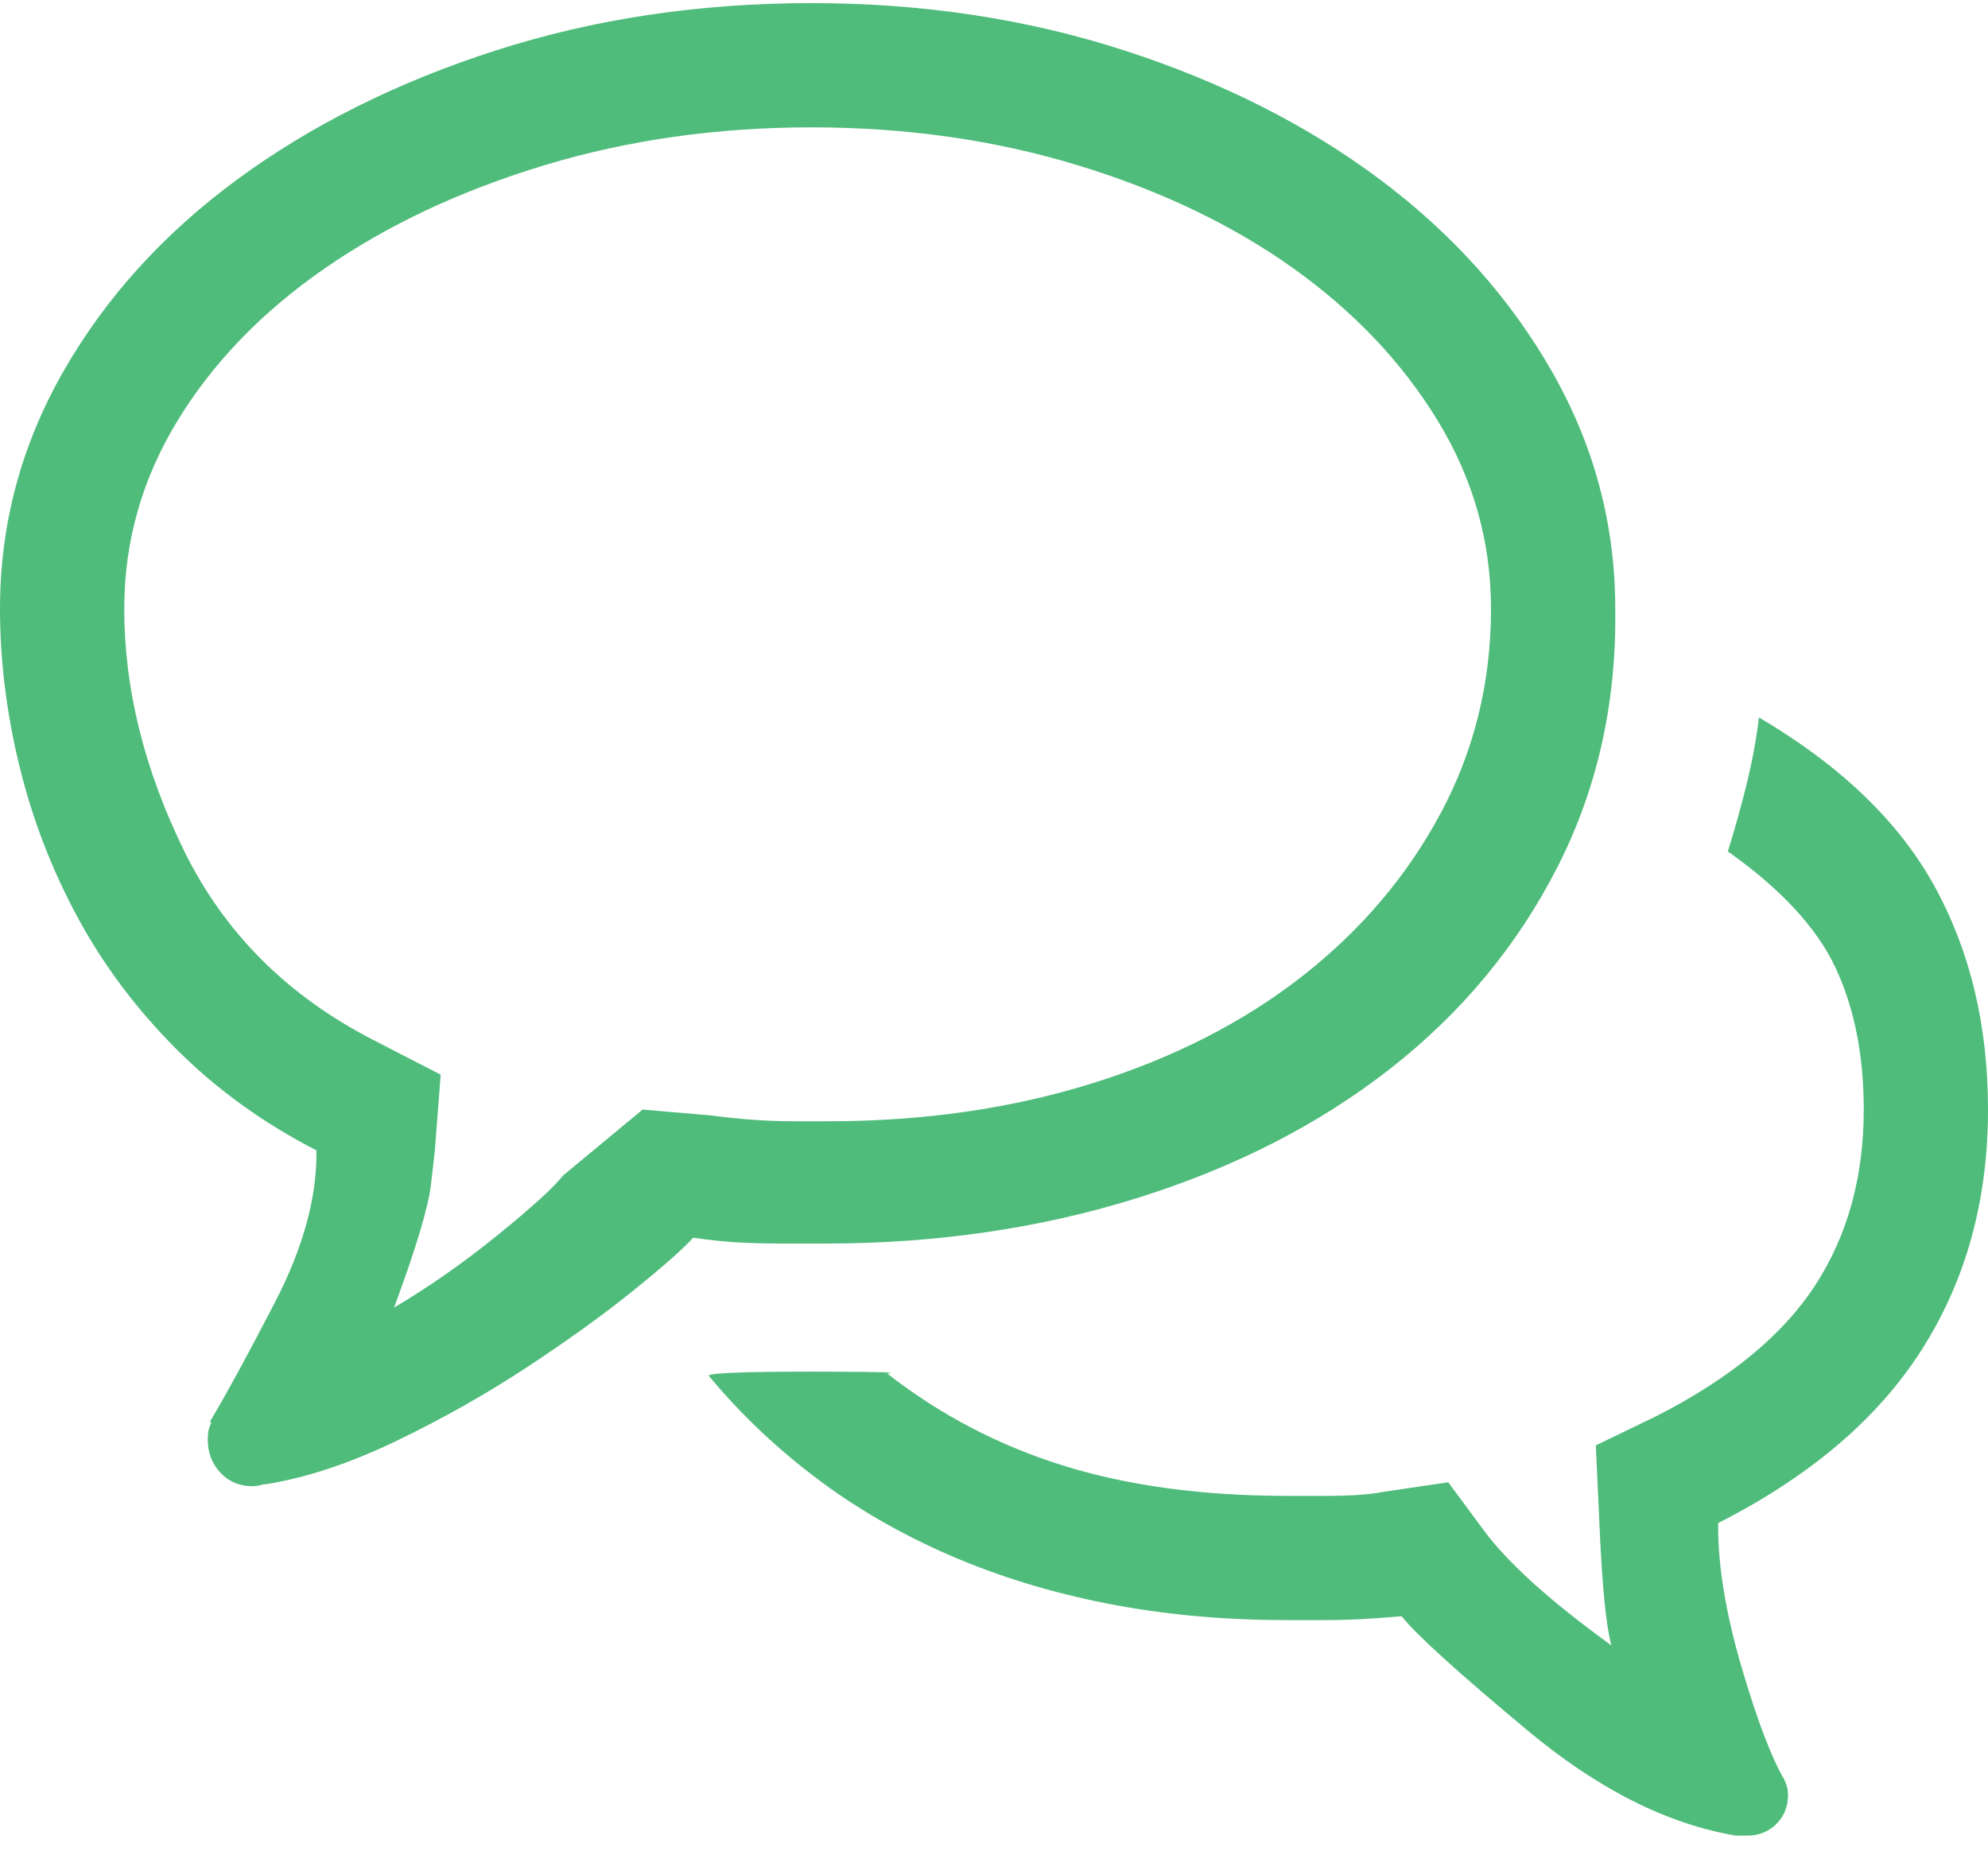 <?xml version="1.0" encoding="UTF-8"?>
<svg width="30px" height="28px" viewBox="0 0 30 28" version="1.1" xmlns="http://www.w3.org/2000/svg" xmlns:xlink="http://www.w3.org/1999/xlink">
    <title>628AB3BF-1408-4EE6-BA7C-B6DA7D98DBCA@3x</title>
    <g id="10-Add-ons" stroke="none" stroke-width="1" fill="none" fill-rule="evenodd">
        <g transform="translate(-278, -445)" fill="#4FBC7B" fill-rule="nonzero" id="Group-8">
            <g transform="translate(88, 422)">
                <g id="Group-6" transform="translate(170, 0)">
                    <path d="M23.809,45.43 C23.848,45.43 23.887,45.425 23.926,45.415 C23.965,45.405 23.984,45.4 23.984,45.4 L24.014,45.4 L24.014,45.4 C24.619,45.303 25.269,45.088 25.962,44.756 C26.655,44.424 27.314,44.053 27.939,43.643 C28.564,43.232 29.106,42.842 29.565,42.471 C30.024,42.1 30.322,41.836 30.459,41.68 C30.732,41.719 30.972,41.743 31.177,41.753 C31.382,41.763 31.592,41.768 31.807,41.768 L32.451,41.768 L32.451,41.768 C34.131,41.768 35.703,41.538 37.168,41.079 C38.633,40.62 39.902,39.971 40.977,39.131 C42.051,38.291 42.891,37.28 43.496,36.099 C44.102,34.917 44.395,33.613 44.375,32.188 C44.375,30.918 44.058,29.727 43.423,28.613 C42.788,27.5 41.924,26.533 40.83,25.713 C39.736,24.893 38.452,24.243 36.978,23.765 C35.503,23.286 33.926,23.047 32.246,23.047 C30.547,23.047 28.955,23.286 27.471,23.765 C25.986,24.243 24.688,24.893 23.574,25.713 C22.461,26.533 21.587,27.5 20.952,28.613 C20.317,29.727 20,30.918 20,32.188 C20,32.969 20.098,33.76 20.293,34.561 C20.488,35.361 20.781,36.123 21.172,36.846 C21.562,37.568 22.061,38.232 22.666,38.838 C23.271,39.443 23.975,39.951 24.775,40.361 L24.775,40.42 L24.775,40.42 C24.775,41.104 24.565,41.851 24.146,42.661 C23.726,43.472 23.398,44.072 23.164,44.463 L23.193,44.463 C23.174,44.502 23.159,44.541 23.149,44.58 C23.14,44.619 23.135,44.668 23.135,44.727 C23.135,44.922 23.198,45.088 23.325,45.225 C23.452,45.361 23.613,45.43 23.809,45.43 Z M25.947,42.734 C26.279,41.836 26.465,41.216 26.504,40.874 C26.533,40.618 26.552,40.457 26.559,40.393 L26.562,40.361 L26.562,40.361 L26.65,39.219 L25.625,38.691 C24.336,38.027 23.389,37.08 22.783,35.85 C22.178,34.619 21.875,33.398 21.875,32.188 C21.875,31.172 22.144,30.225 22.681,29.346 C23.218,28.467 23.96,27.7 24.907,27.046 C25.854,26.392 26.958,25.874 28.218,25.493 C29.478,25.112 30.82,24.922 32.246,24.922 C33.672,24.922 35.01,25.112 36.26,25.493 C37.51,25.874 38.594,26.392 39.512,27.046 C40.43,27.7 41.157,28.467 41.694,29.346 C42.231,30.225 42.5,31.172 42.5,32.188 C42.5,33.301 42.246,34.331 41.738,35.278 C41.23,36.226 40.532,37.046 39.644,37.739 C38.755,38.433 37.7,38.97 36.479,39.351 C35.259,39.731 33.936,39.922 32.51,39.922 L31.953,39.922 L31.953,39.922 C31.582,39.922 31.172,39.893 30.723,39.834 L29.697,39.746 L28.496,40.742 C28.359,40.918 28.032,41.216 27.515,41.636 C26.997,42.056 26.475,42.422 25.947,42.734 Z M46.367,50.703 C46.543,50.703 46.689,50.645 46.807,50.527 C46.924,50.41 46.982,50.264 46.982,50.088 C46.982,50.049 46.978,50.01 46.968,49.971 C46.958,49.932 46.943,49.893 46.924,49.854 C46.729,49.521 46.514,48.955 46.279,48.154 C46.045,47.354 45.928,46.65 45.928,46.045 L45.928,45.986 L45.928,45.986 C47.314,45.283 48.34,44.409 49.004,43.364 C49.668,42.319 50,41.113 50,39.746 C50,38.477 49.731,37.354 49.194,36.377 C48.657,35.4 47.773,34.551 46.543,33.828 C46.504,34.16 46.44,34.502 46.353,34.854 C46.265,35.205 46.172,35.537 46.074,35.85 C46.875,36.416 47.417,37.002 47.7,37.607 C47.983,38.213 48.125,38.926 48.125,39.746 C48.125,40.762 47.881,41.646 47.393,42.397 C46.904,43.149 46.104,43.809 44.99,44.375 L44.082,44.814 C44.082,44.814 44.102,45.244 44.141,46.104 C44.18,46.963 44.238,47.539 44.316,47.832 C43.398,47.168 42.759,46.592 42.397,46.104 C42.036,45.615 41.855,45.371 41.855,45.371 L40.859,45.518 C40.664,45.557 40.376,45.576 39.995,45.576 L39.424,45.576 L39.424,45.576 C38.154,45.576 37.031,45.425 36.055,45.122 C35.078,44.819 34.189,44.355 33.389,43.73 C33.577,43.713 33.305,43.704 32.573,43.702 L32.231,43.701 C31.245,43.701 30.732,43.721 30.693,43.76 C31.162,44.326 31.699,44.839 32.305,45.298 C32.91,45.757 33.584,46.147 34.326,46.47 C35.068,46.792 35.864,47.036 36.714,47.202 C37.563,47.368 38.467,47.451 39.424,47.451 L39.98,47.451 L39.98,47.451 C40.176,47.451 40.361,47.446 40.537,47.437 C40.713,47.427 40.918,47.412 41.152,47.393 C41.367,47.666 42.002,48.242 43.057,49.121 C44.111,50 45.156,50.527 46.191,50.703 L46.367,50.703 L46.367,50.703 Z" id=""></path>
                </g>
            </g>
        </g>
    </g>
</svg>